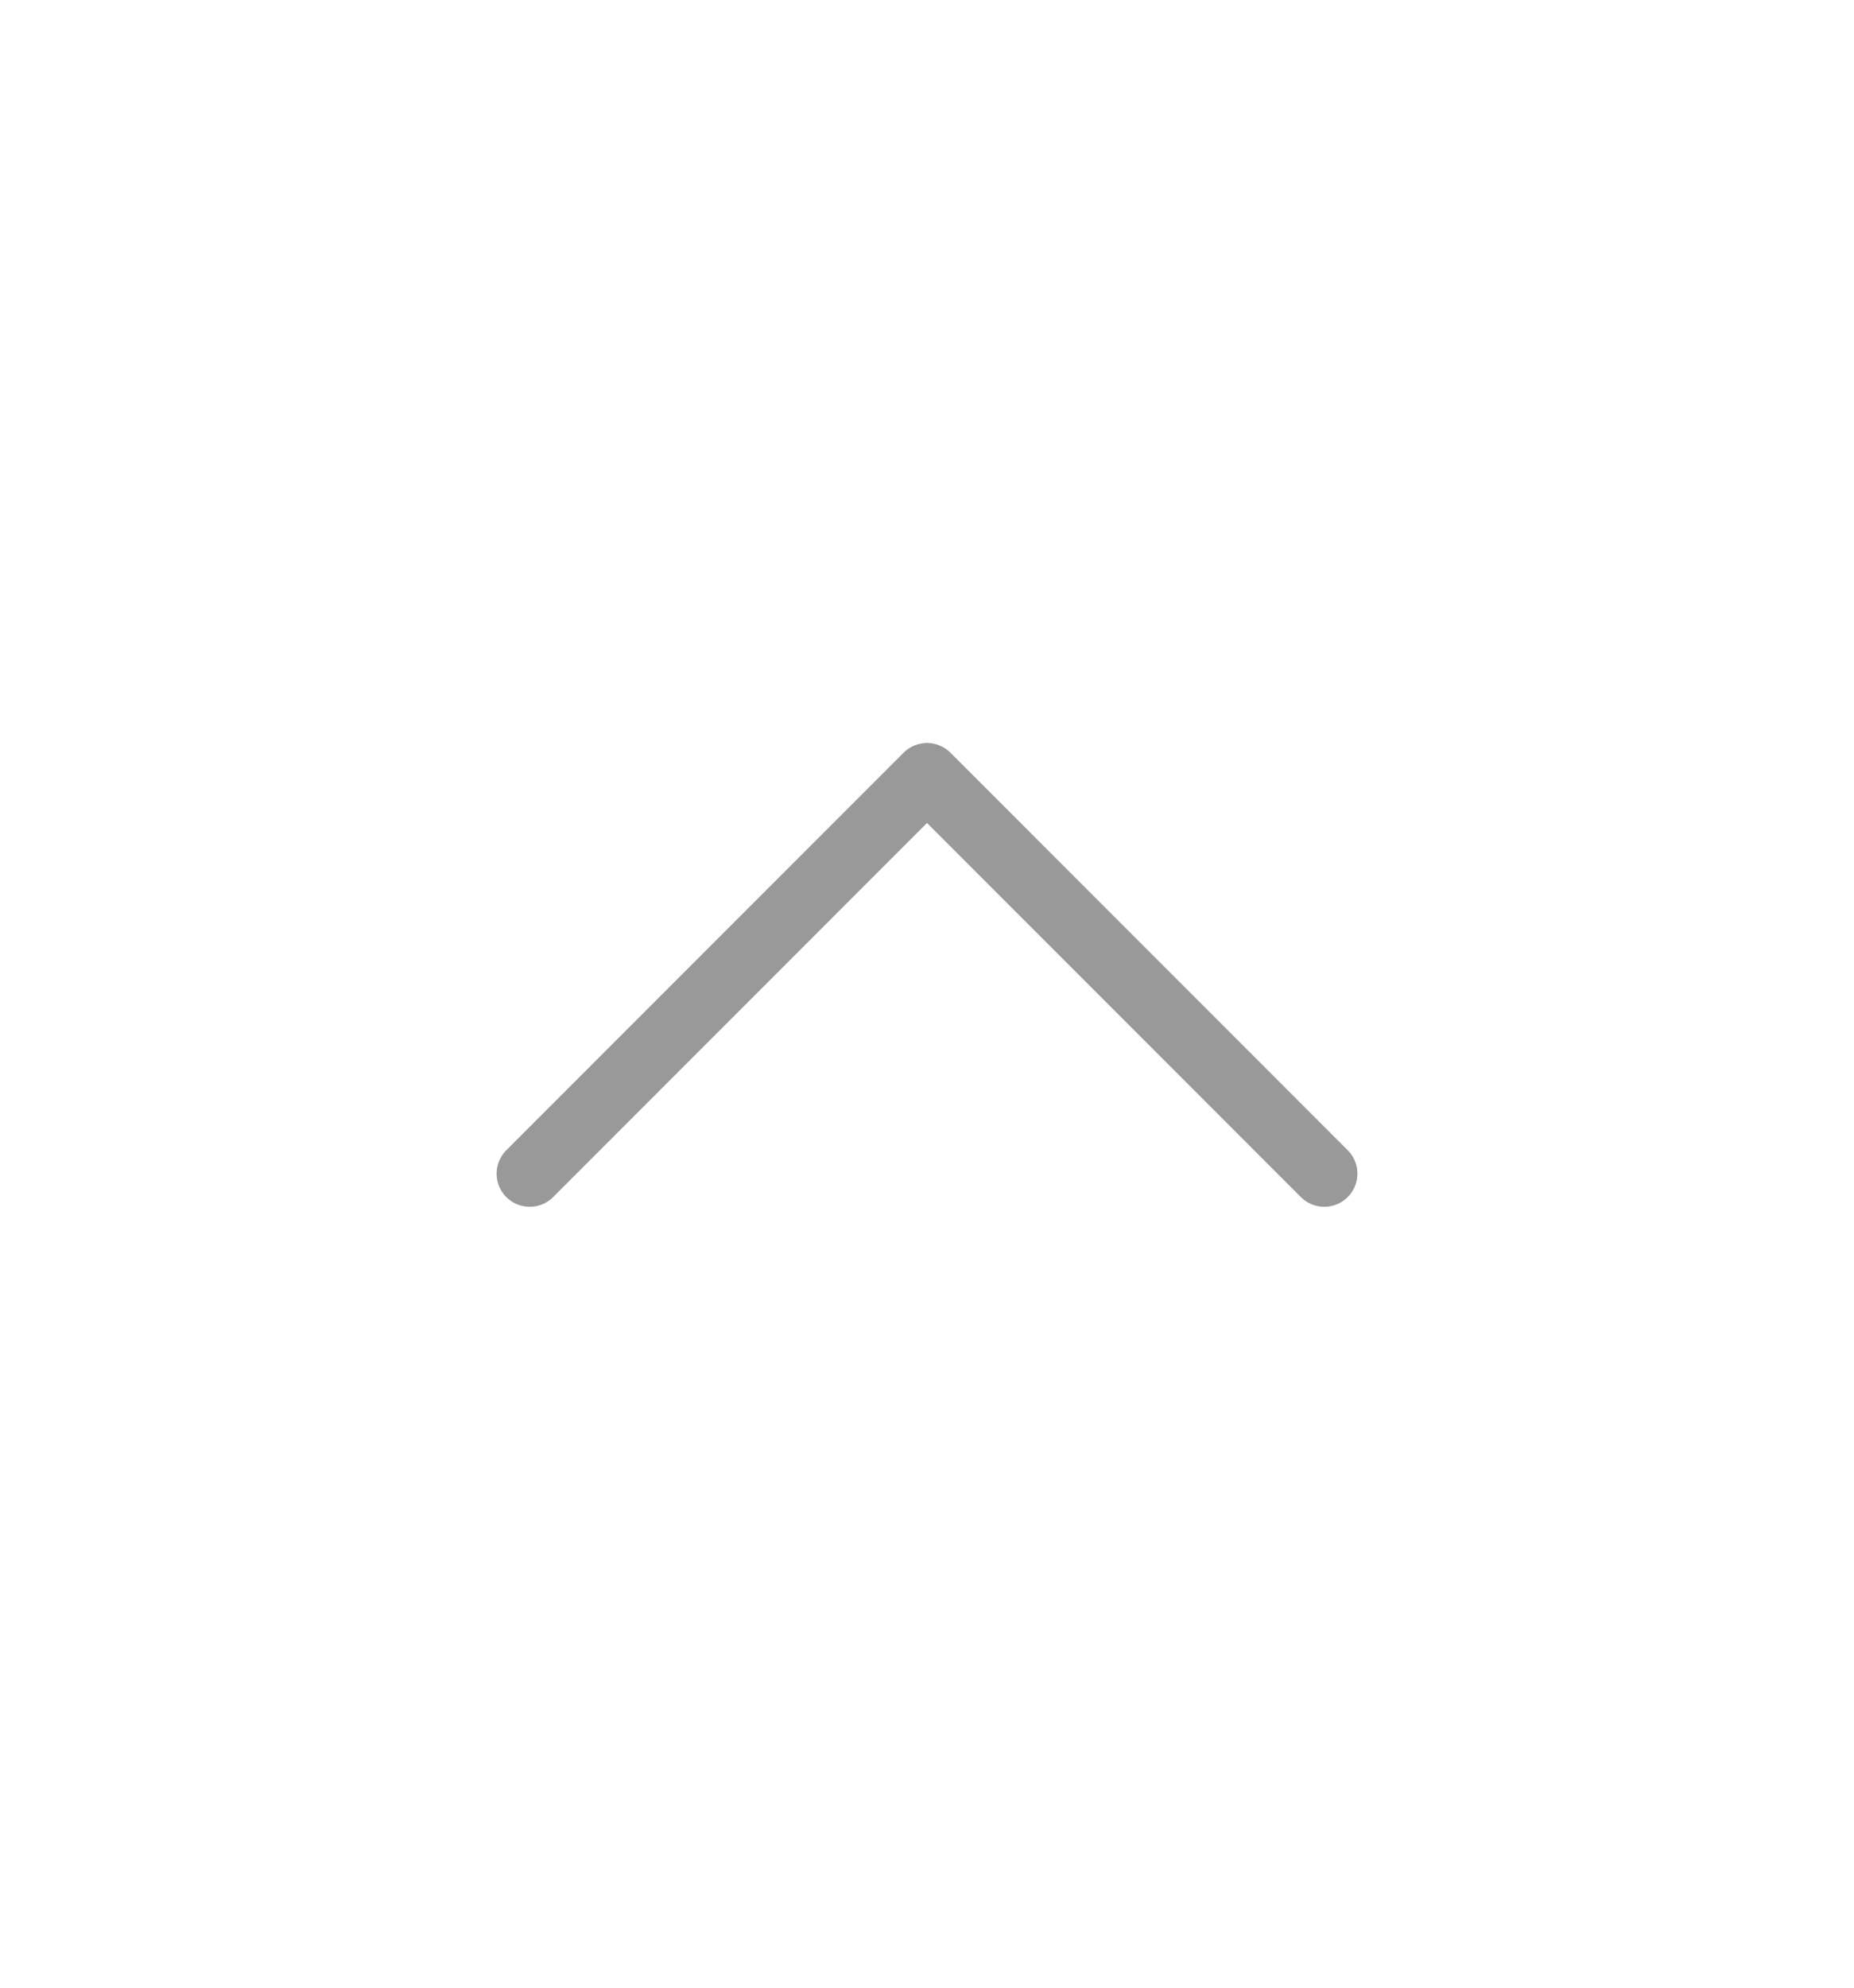 <svg width="28" height="30" viewBox="0 0 28 30" fill="none" xmlns="http://www.w3.org/2000/svg">
<path d="M20 17.714L14 11.714L8 17.714" stroke="#999999" stroke-linecap="round" stroke-linejoin="round"/>
</svg>
